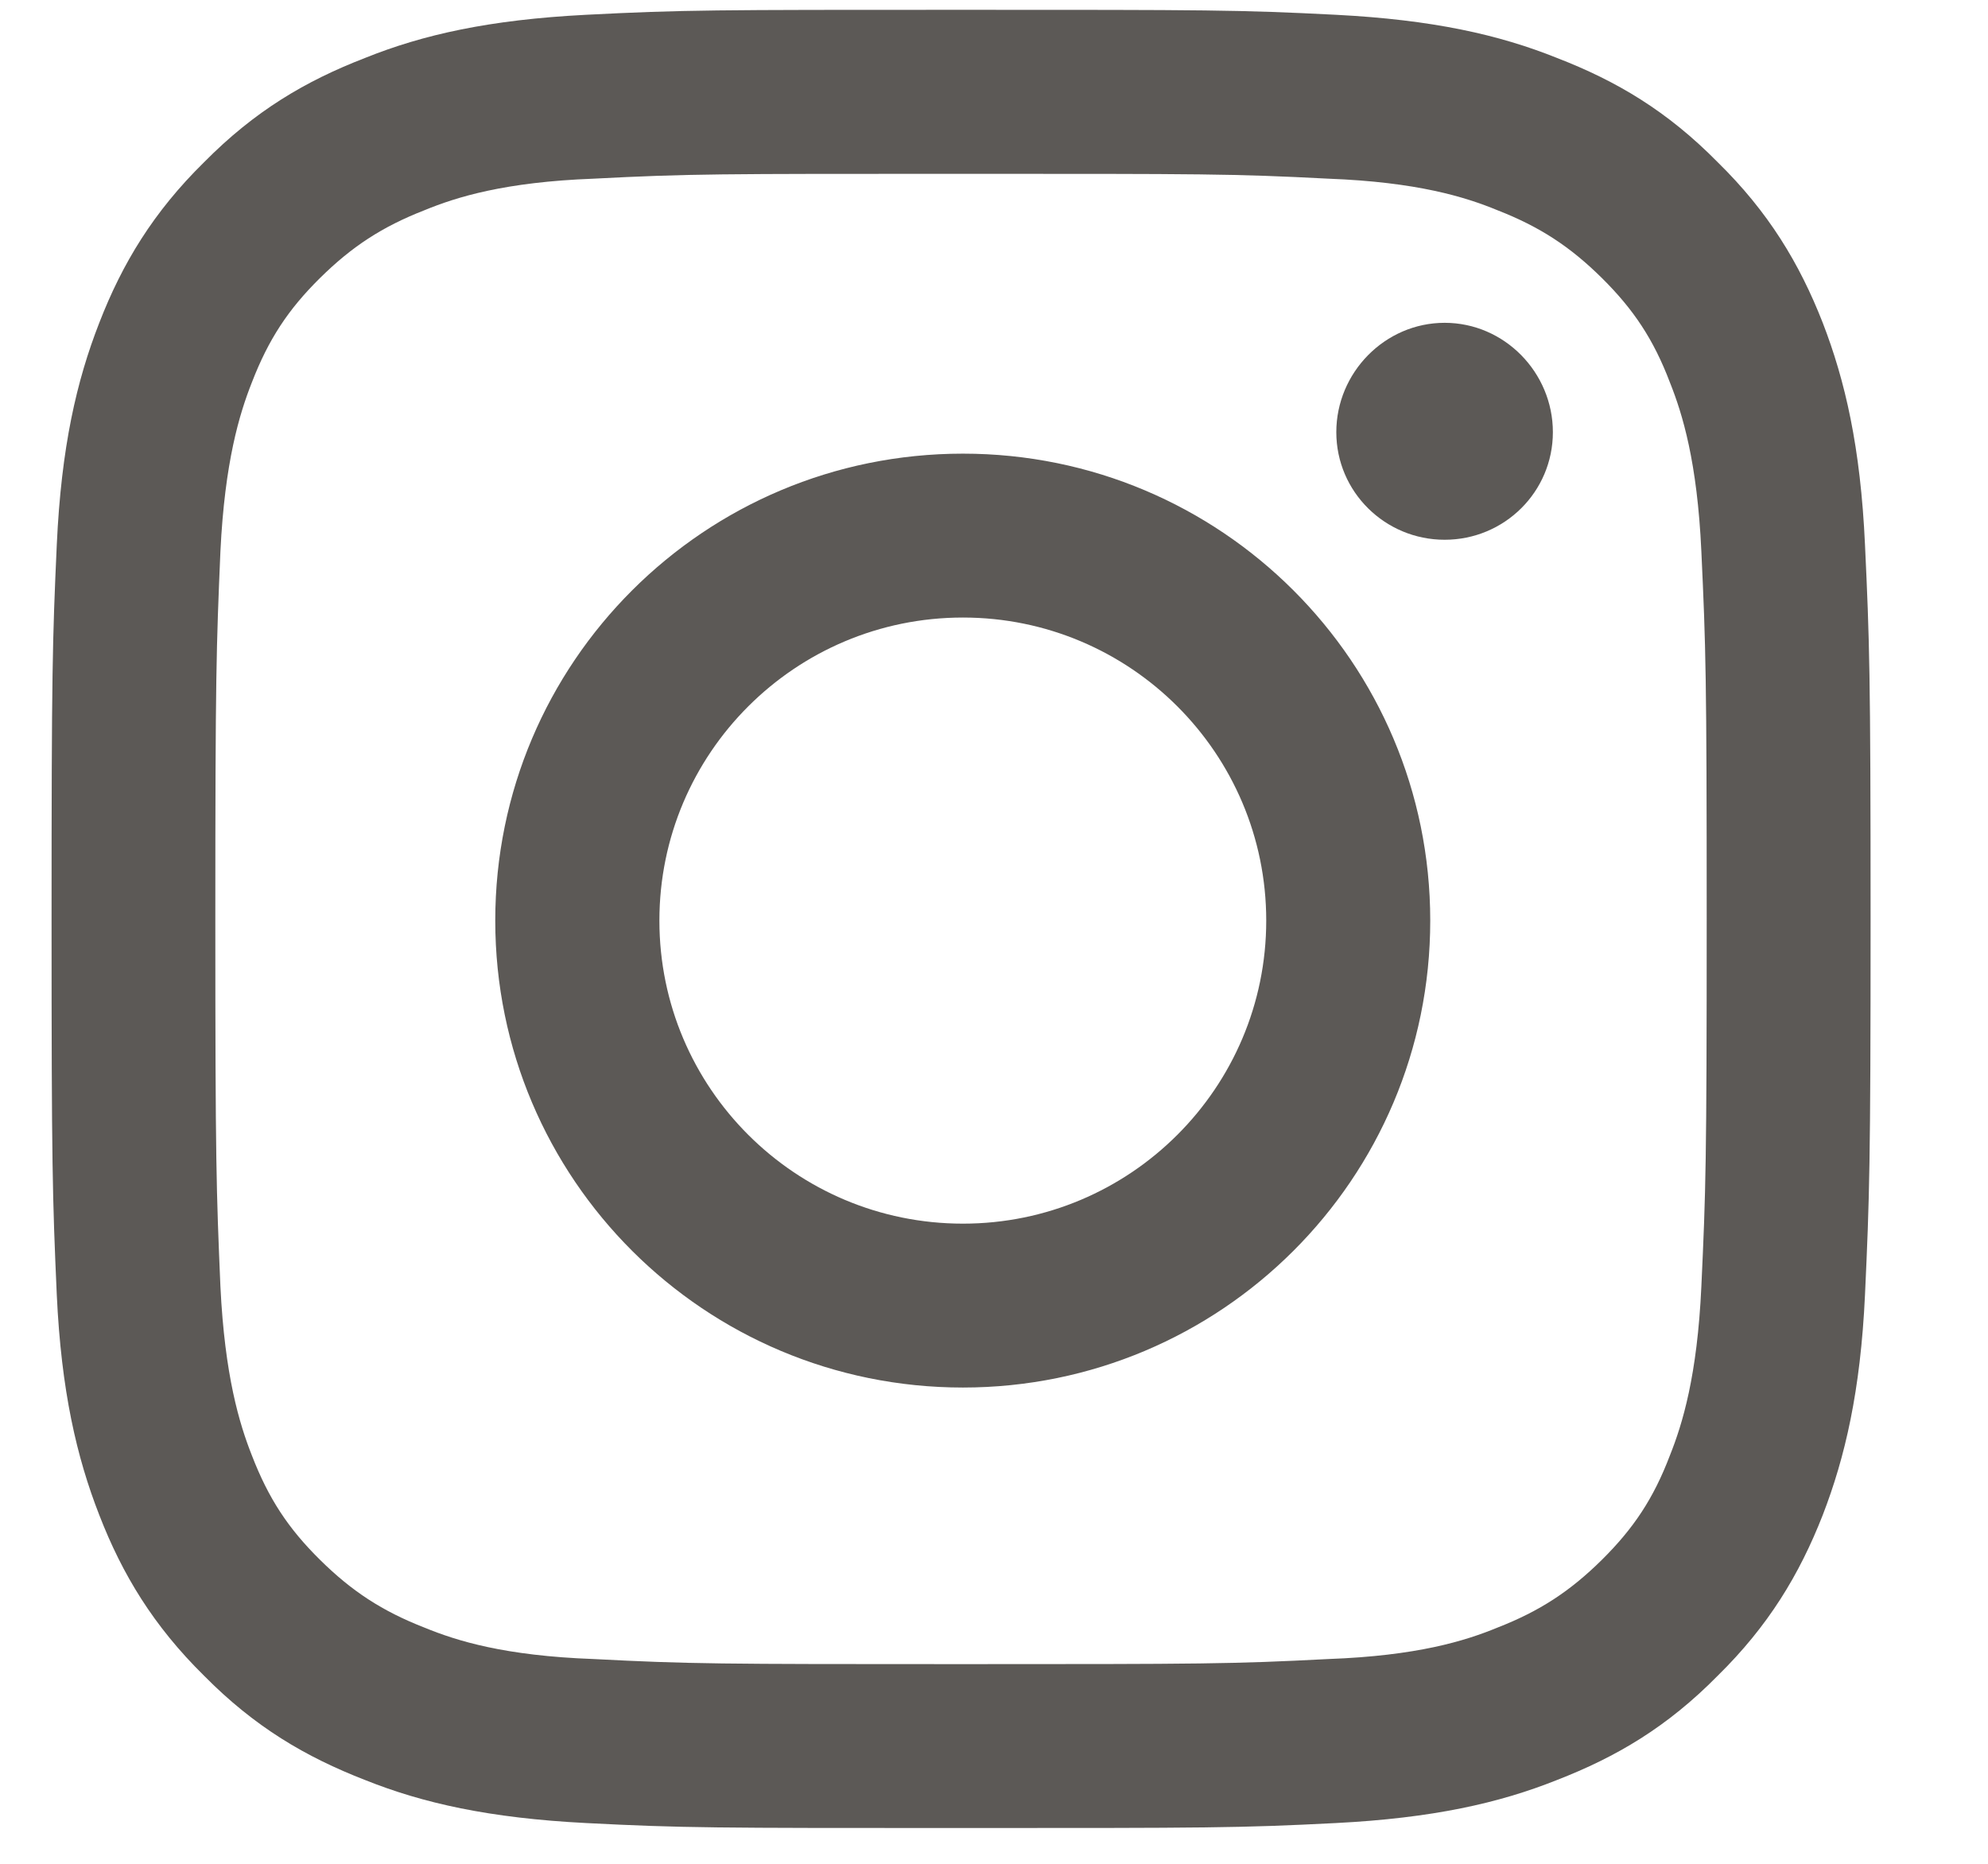 <svg width="16" height="15" viewBox="0 0 16 15" fill="none" xmlns="http://www.w3.org/2000/svg">
<path fill-rule="evenodd" clip-rule="evenodd" d="M7.734 1.399C9.687 1.399 9.919 1.398 10.691 1.438C11.405 1.465 11.793 1.585 12.052 1.692C12.393 1.825 12.637 1.985 12.893 2.238C13.148 2.491 13.308 2.731 13.44 3.078C13.541 3.331 13.66 3.717 13.693 4.437C13.729 5.21 13.736 5.437 13.736 7.396C13.736 9.355 13.729 9.581 13.693 10.354C13.66 11.073 13.541 11.46 13.44 11.713C13.308 12.06 13.148 12.3 12.893 12.553C12.637 12.806 12.393 12.966 12.052 13.099C11.793 13.206 11.405 13.326 10.691 13.352C9.919 13.392 9.687 13.393 7.734 13.393C5.78 13.393 5.548 13.392 4.777 13.352C4.062 13.326 3.676 13.206 3.416 13.099C3.075 12.966 2.831 12.806 2.575 12.553C2.319 12.3 2.161 12.06 2.027 11.713C1.927 11.46 1.809 11.073 1.774 10.354C1.741 9.581 1.733 9.355 1.733 7.396C1.733 5.437 1.741 5.21 1.774 4.437C1.809 3.717 1.927 3.331 2.027 3.078C2.161 2.731 2.319 2.491 2.575 2.238C2.831 1.985 3.075 1.825 3.416 1.692C3.676 1.585 4.062 1.465 4.777 1.438C5.548 1.398 5.78 1.399 7.734 1.399ZM7.734 0.079C5.747 0.079 5.496 0.079 4.717 0.119C3.937 0.159 3.404 0.279 2.939 0.466C2.458 0.652 2.05 0.893 1.642 1.306C1.236 1.705 0.985 2.118 0.799 2.598C0.617 3.064 0.493 3.597 0.457 4.384C0.422 5.156 0.415 5.41 0.415 7.396C0.415 9.381 0.422 9.635 0.457 10.421C0.493 11.194 0.617 11.727 0.799 12.193C0.985 12.673 1.236 13.086 1.642 13.486C2.05 13.899 2.458 14.139 2.939 14.326C3.404 14.512 3.937 14.632 4.717 14.672C5.496 14.712 5.747 14.712 7.734 14.712C9.722 14.712 9.971 14.712 10.752 14.672C11.53 14.632 12.064 14.512 12.53 14.326C13.011 14.139 13.418 13.899 13.825 13.486C14.232 13.086 14.482 12.673 14.67 12.193C14.85 11.727 14.974 11.194 15.01 10.421C15.046 9.635 15.055 9.381 15.055 7.396C15.055 5.41 15.046 5.156 15.01 4.384C14.974 3.597 14.85 3.064 14.67 2.598C14.482 2.118 14.232 1.705 13.825 1.306C13.418 0.893 13.011 0.652 12.53 0.466C12.064 0.279 11.53 0.159 10.752 0.119C9.971 0.079 9.722 0.079 7.734 0.079ZM7.75 3.651C5.671 3.651 3.986 5.33 3.986 7.409C3.986 9.488 5.671 11.167 7.75 11.167C9.826 11.167 11.511 9.488 11.511 7.409C11.511 5.33 9.826 3.651 7.75 3.651ZM7.75 9.848C6.4 9.848 5.307 8.755 5.307 7.409C5.307 6.063 6.4 4.97 7.75 4.97C9.097 4.97 10.191 6.063 10.191 7.409C10.191 8.755 9.097 9.848 7.75 9.848ZM12.498 3.478C12.498 3.958 12.108 4.344 11.627 4.344C11.147 4.344 10.755 3.958 10.755 3.478C10.755 2.998 11.147 2.598 11.627 2.598C12.108 2.598 12.498 2.998 12.498 3.478Z" fill="#5C5956"/>
</svg>
